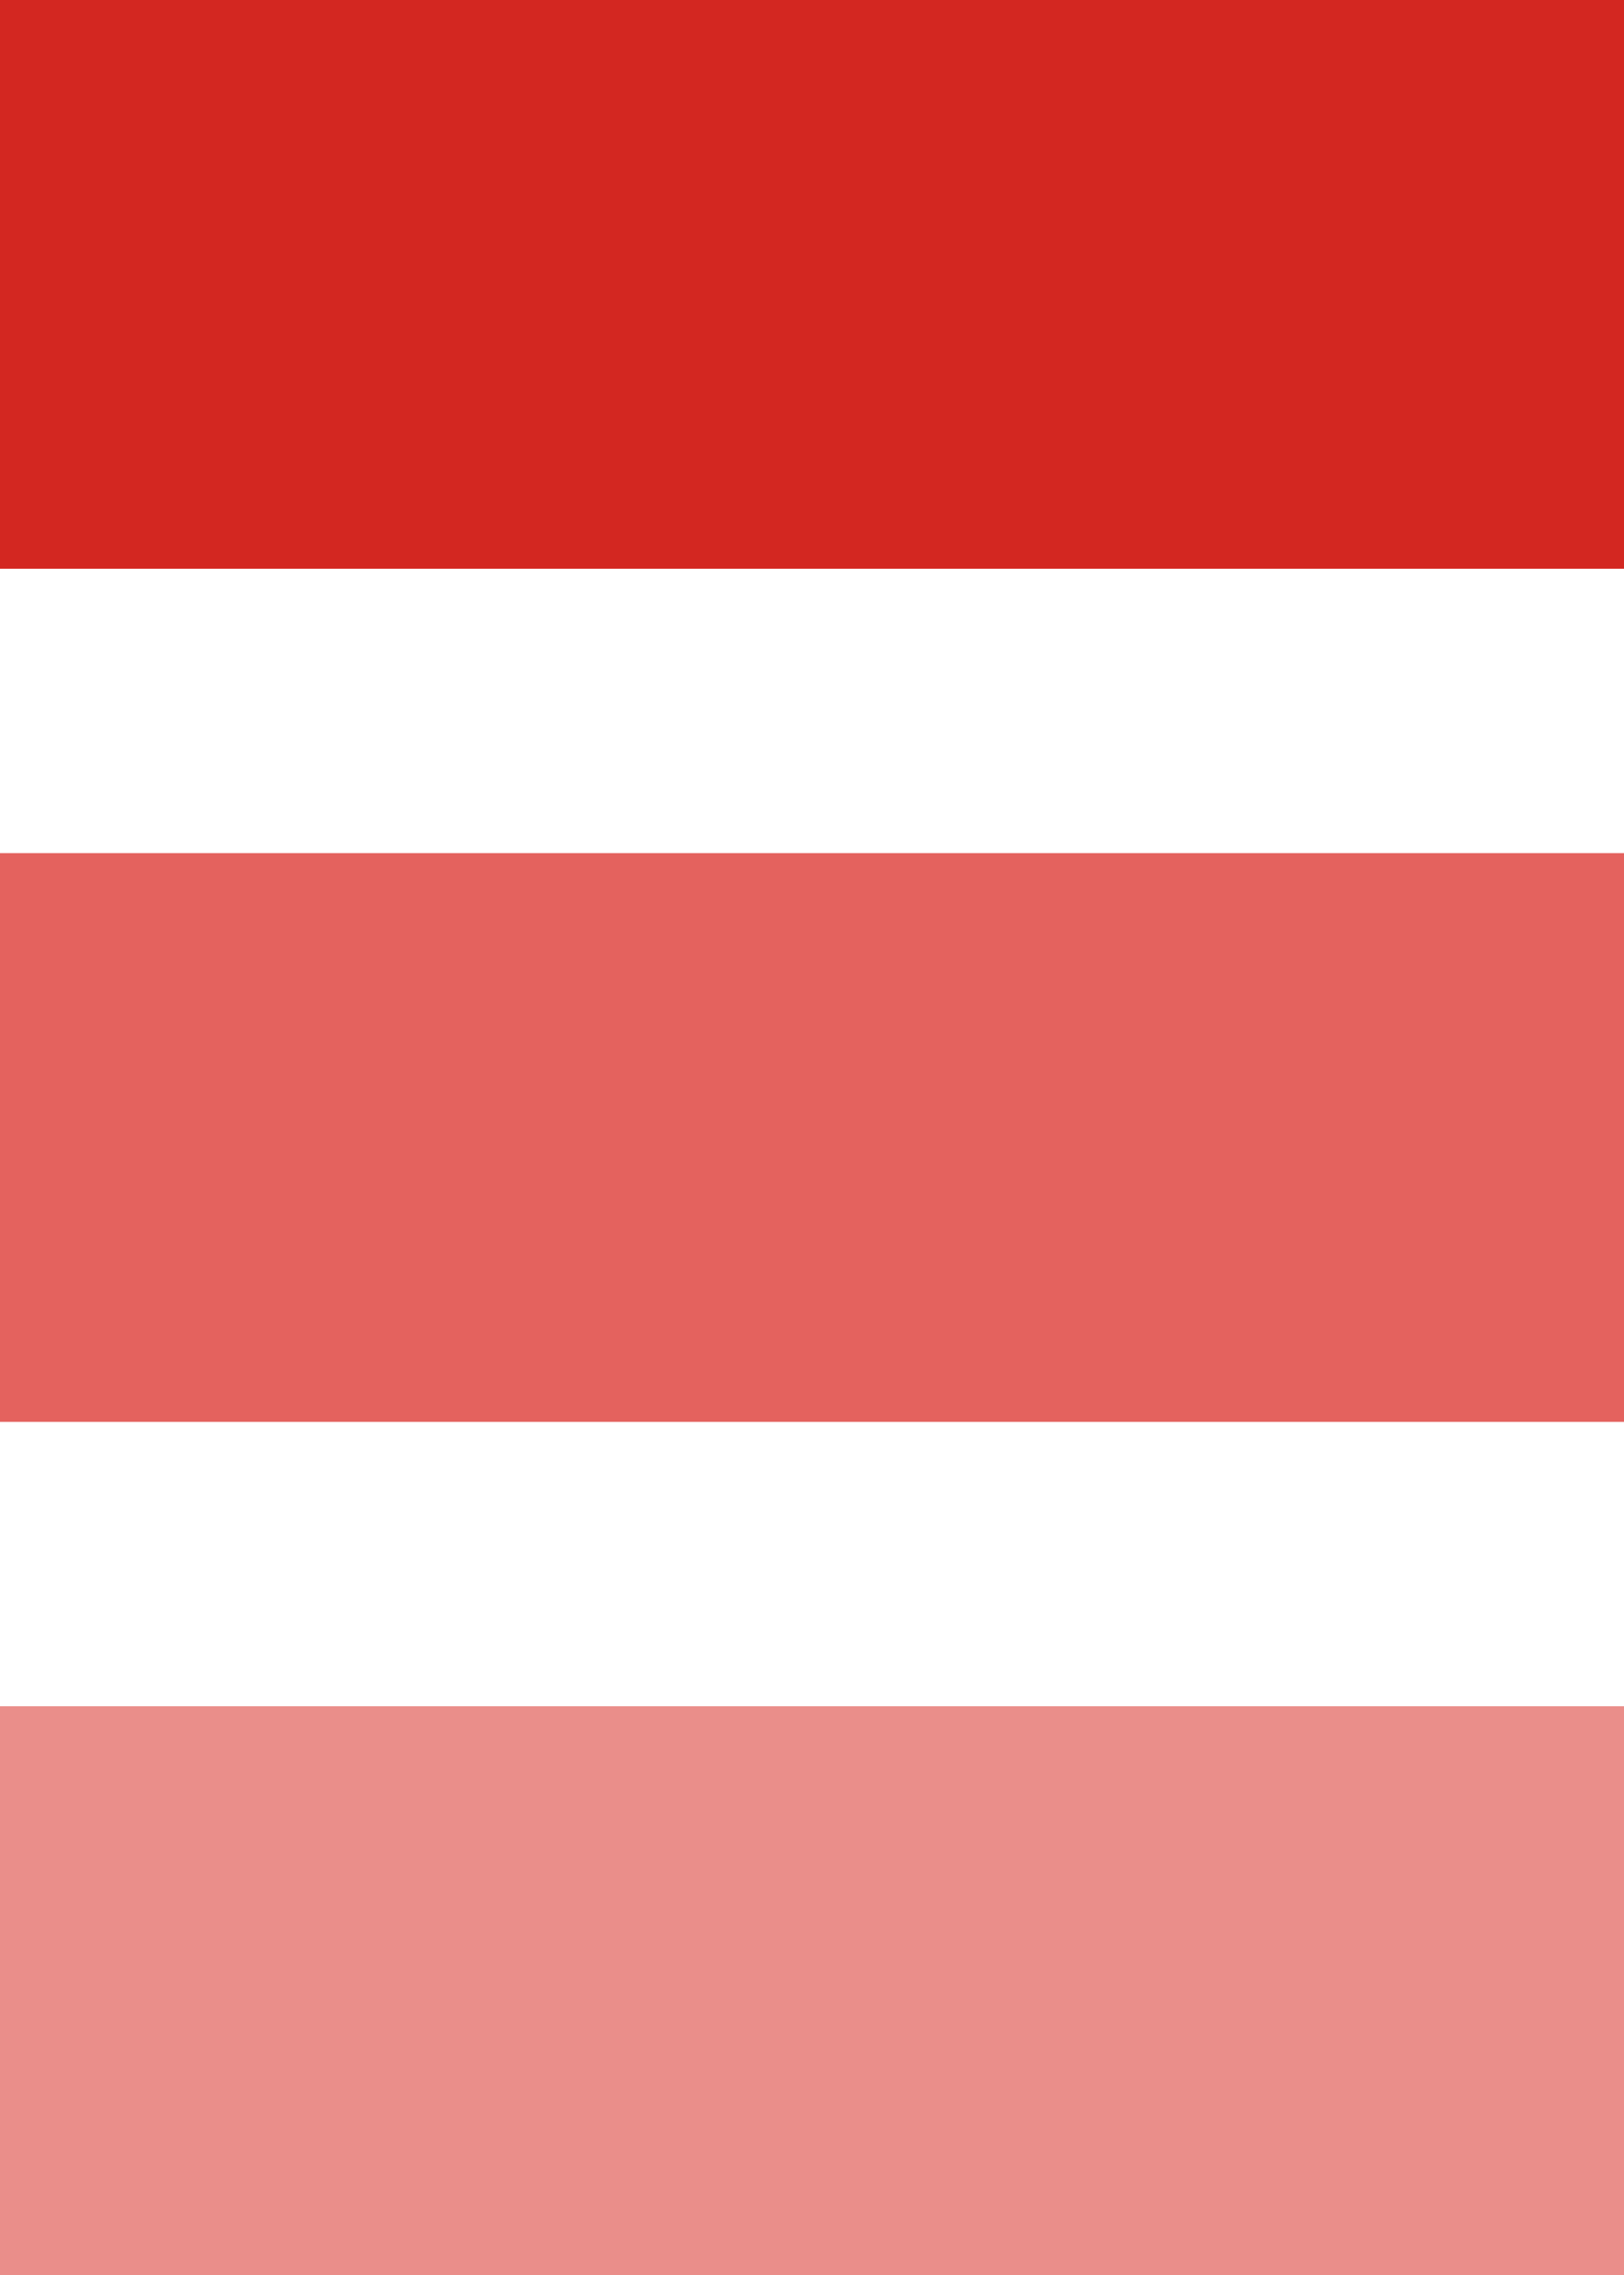 <svg width="10" height="14" viewBox="0 0 10 14" fill="none" xmlns="http://www.w3.org/2000/svg">
<rect x="10" width="3.5" height="10" transform="rotate(90 10 0)" fill="#D32721"/>
<rect x="10" y="5.25" width="3.5" height="10" transform="rotate(90 10 5.25)" fill="#E4625E"/>
<rect x="10" y="10.5" width="3.5" height="10" transform="rotate(90 10 10.5)" fill="#EA8E8A"/>
</svg>
